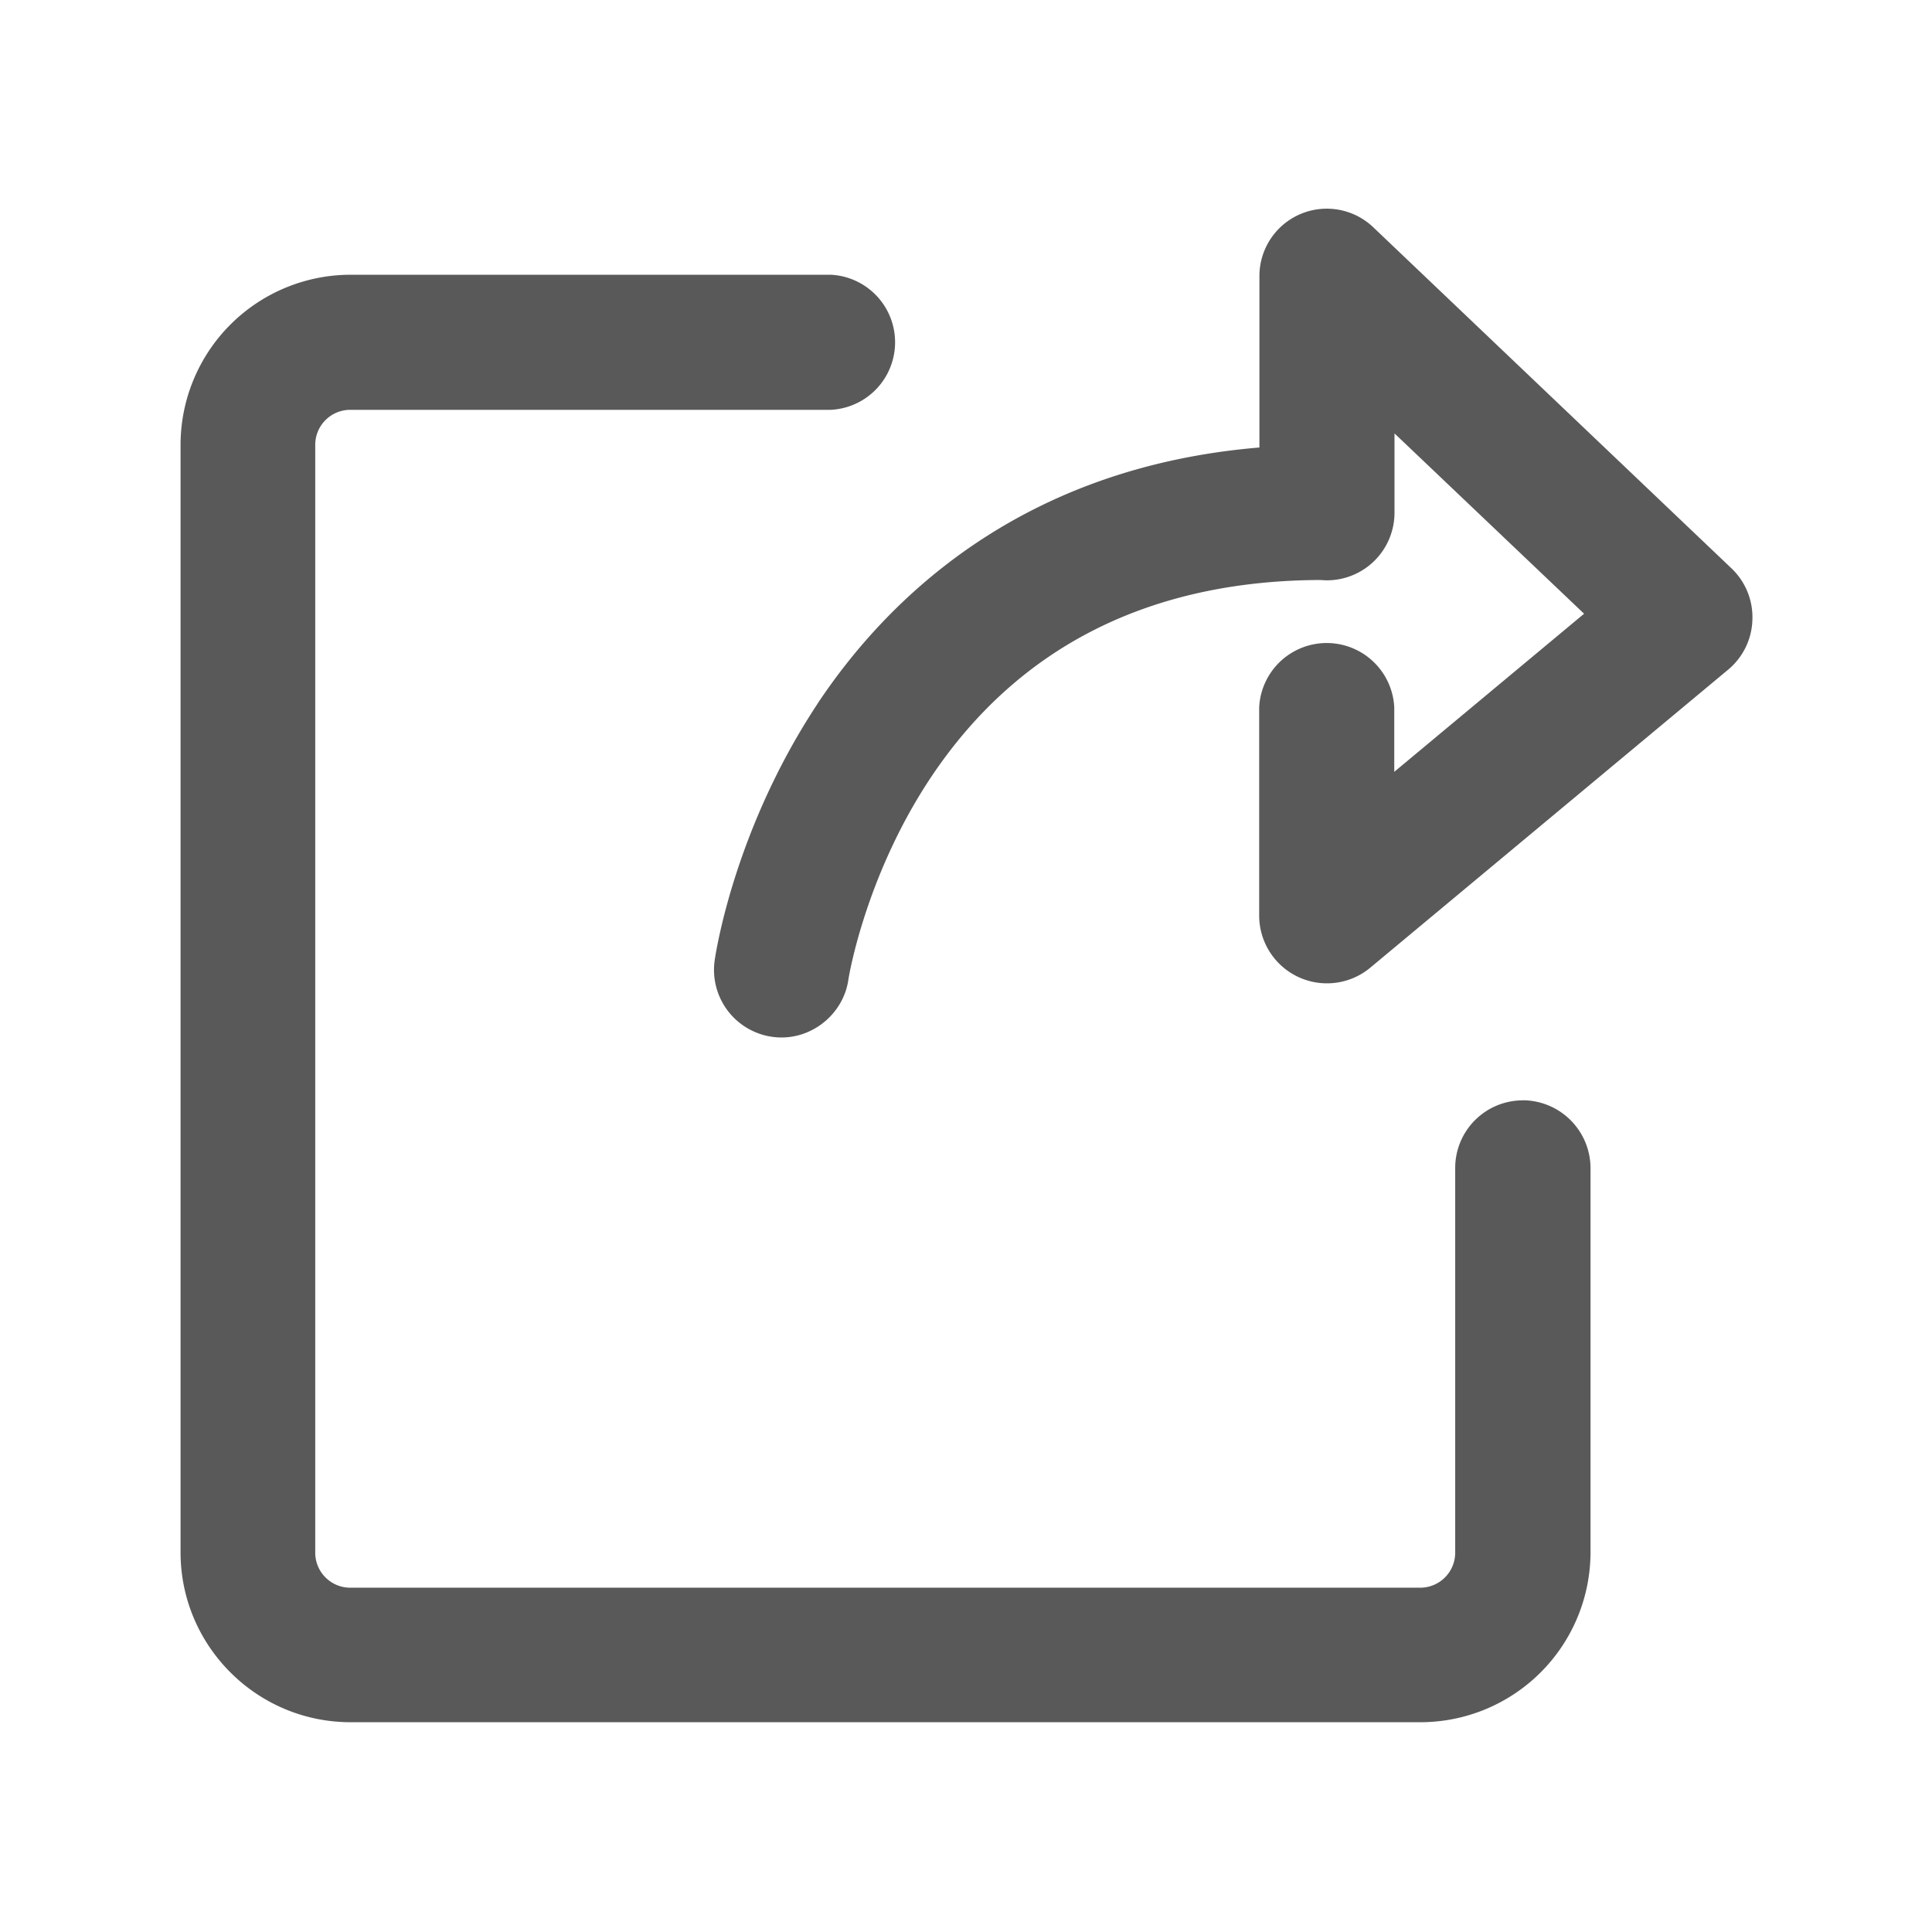 <?xml version="1.0" standalone="no"?><!DOCTYPE svg PUBLIC "-//W3C//DTD SVG 1.1//EN" "http://www.w3.org/Graphics/SVG/1.1/DTD/svg11.dtd"><svg t="1685947230421" class="icon" viewBox="0 0 1024 1024" version="1.1" xmlns="http://www.w3.org/2000/svg" p-id="15766" xmlns:xlink="http://www.w3.org/1999/xlink" width="16" height="16"><path d="M807.083 583.211a35.84 35.84 0 0 0-35.797 35.797v203.904a18.56 18.56 0 0 1-18.603 18.603H185.685a18.56 18.56 0 0 1-18.603-18.603V235.819c0-10.325 8.32-18.603 18.603-18.603h254.635a35.84 35.84 0 0 0 0-71.595H185.813a90.197 90.197 0 0 0-90.112 90.069v587.093c0 49.621 40.405 90.027 90.112 90.027h567.083a90.197 90.197 0 0 0 90.112-90.112v-203.691a36.053 36.053 0 0 0-35.925-35.84z m-373.76-210.219c-43.008 65.024-53.504 128.896-54.528 136.021a35.84 35.84 0 0 0 35.413 40.875c17.579 0 32.811-13.227 35.413-30.379 0.299-2.389 9.387-56.405 44.459-108.501 46.08-68.395 115.413-103.296 205.653-103.595 1.365 0.085 2.56 0.171 3.584 0.171a35.84 35.84 0 0 0 35.797-35.797v-42.069l100.48 95.573-100.608 83.797v-34.176a35.84 35.84 0 0 0-71.595 0v110.592a35.925 35.925 0 0 0 58.624 27.605l190.08-158.293a35.712 35.712 0 0 0 12.715-26.325 35.755 35.755 0 0 0-11.008-27.179l-189.995-180.907a35.712 35.712 0 0 0-60.288 25.899v90.88c-125.739 10.496-196.693 79.403-234.24 135.808z" fill="#000000" opacity=".65" p-id="15767"></path></svg>